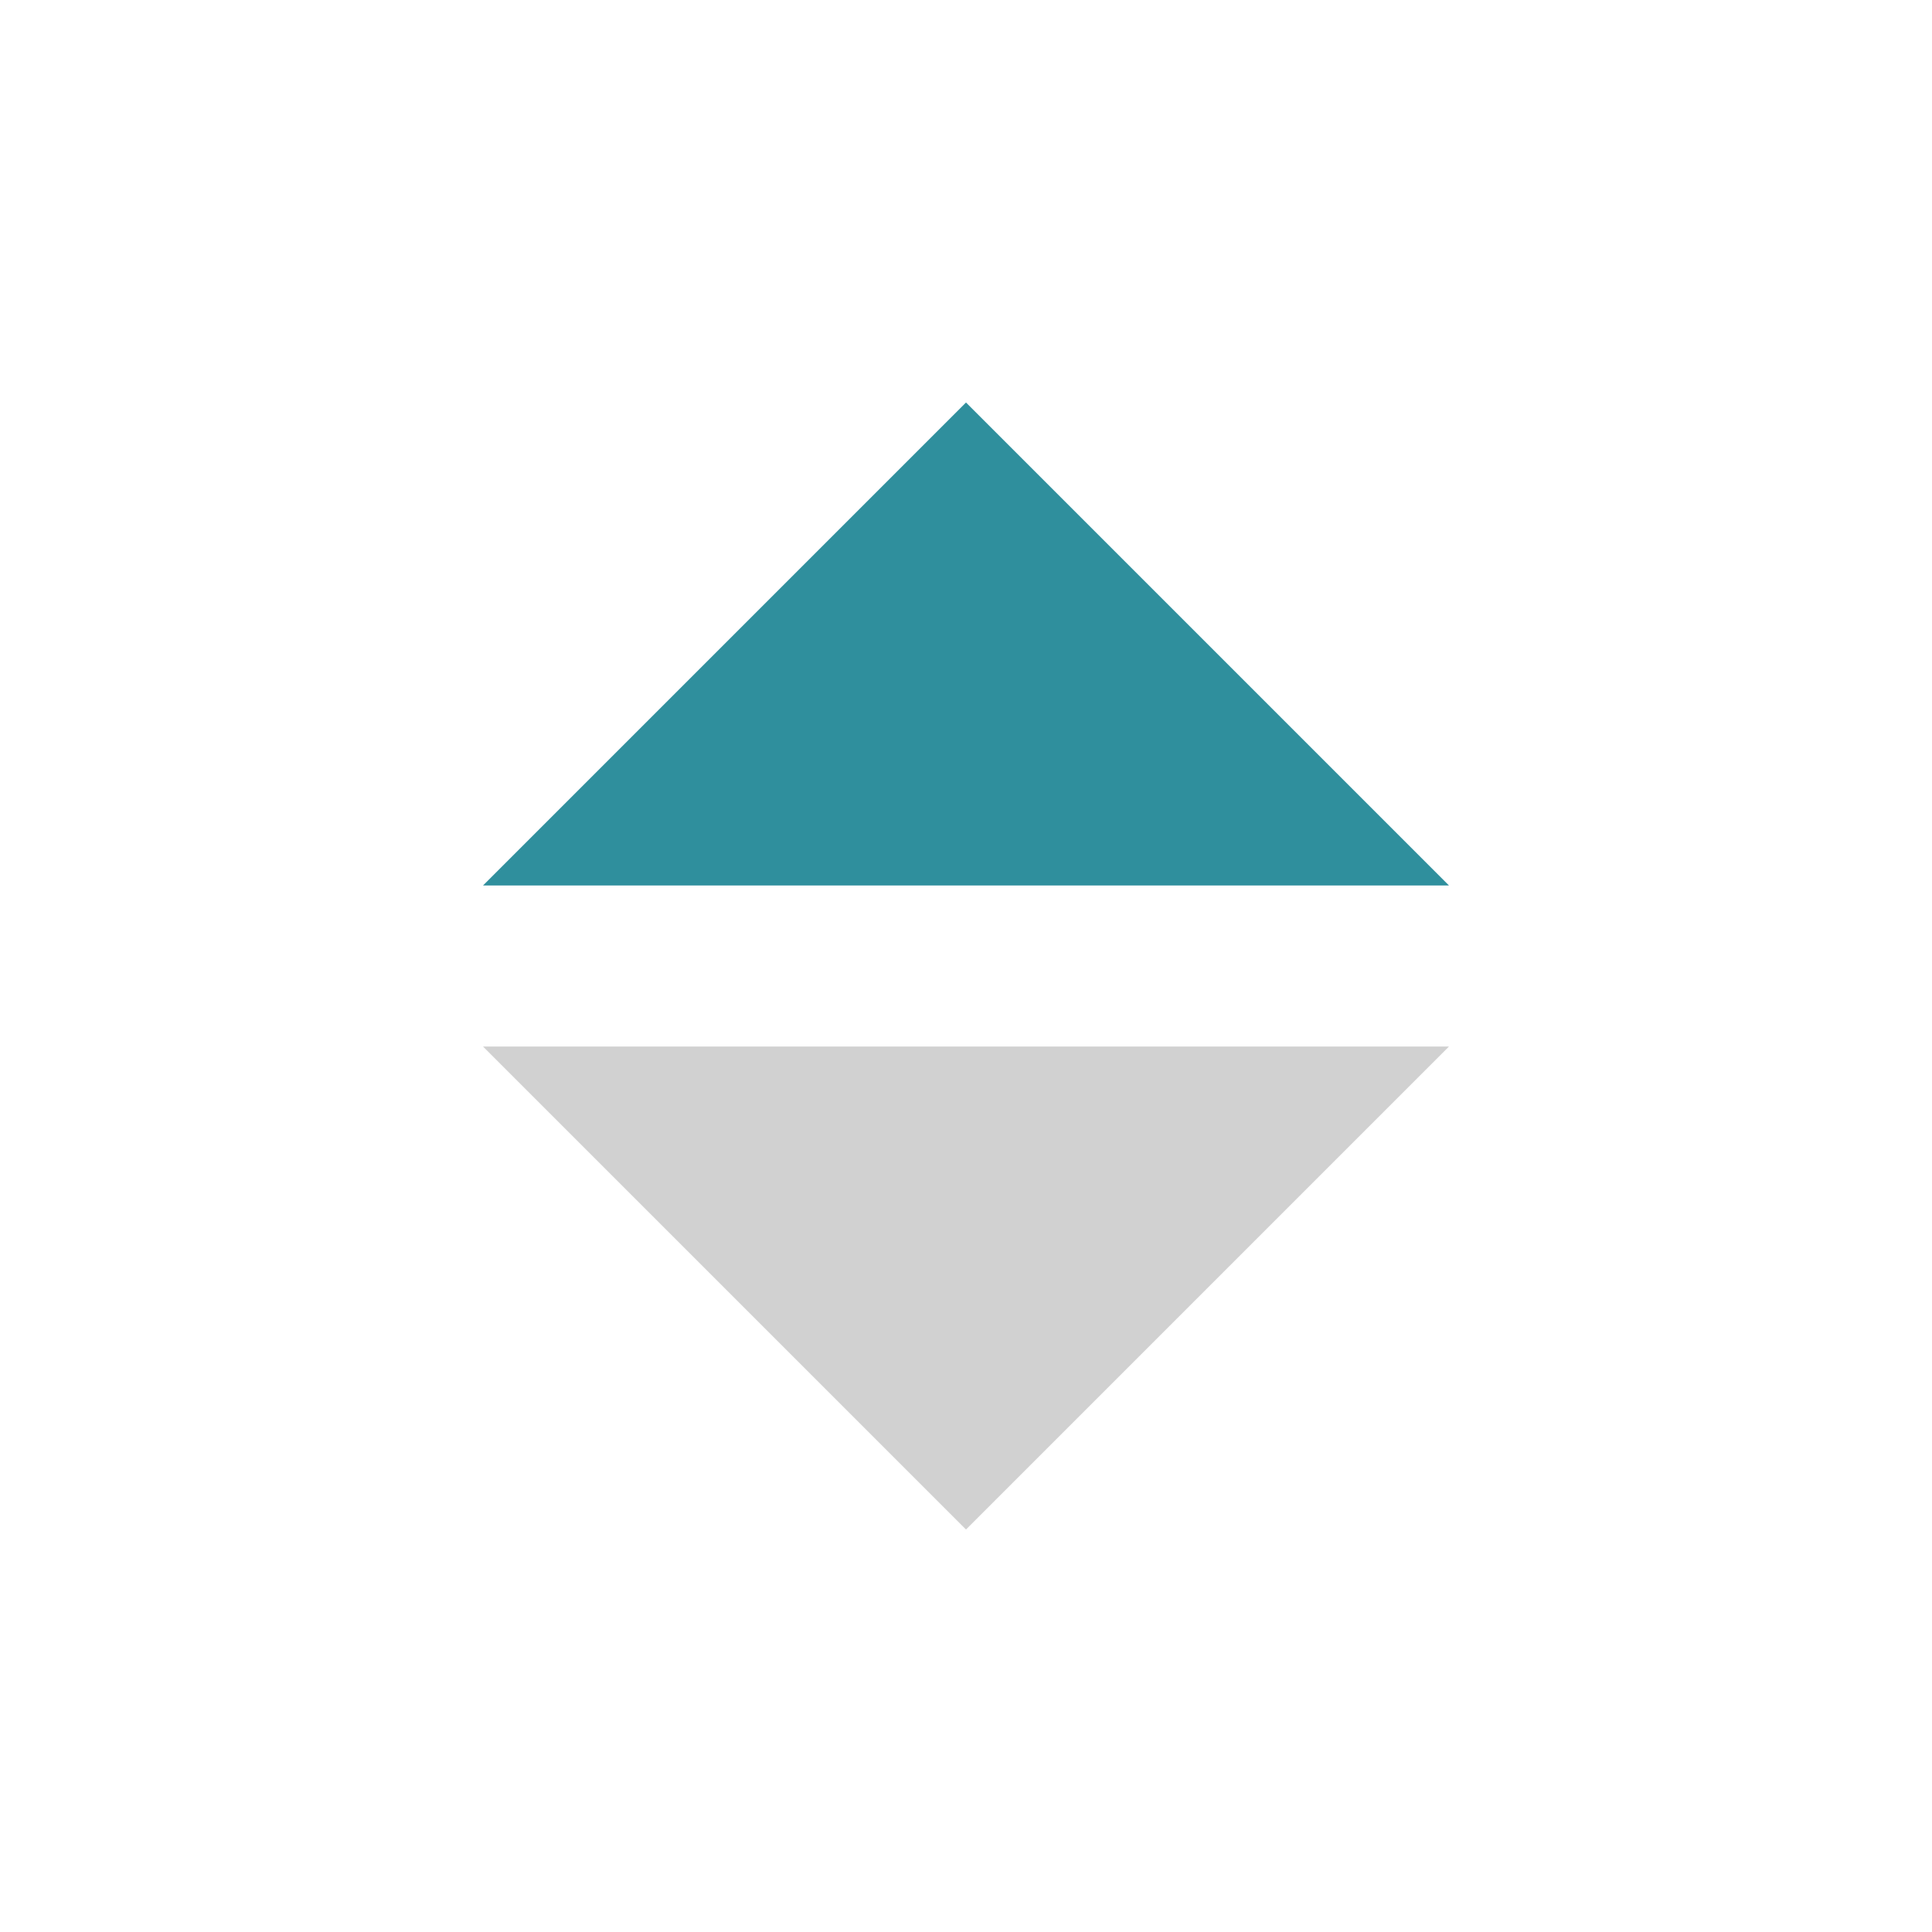 <svg width="24" height="24" viewBox="0 0 24 24" fill="none" xmlns="http://www.w3.org/2000/svg">
  <path d="M6 13L12 19L18 13H6Z" fill="#1A1A1A" fill-opacity="0.2"/>
  <path d="M6 11L12 5L18 11H6Z" fill="#2F8F9D"/>
</svg>

